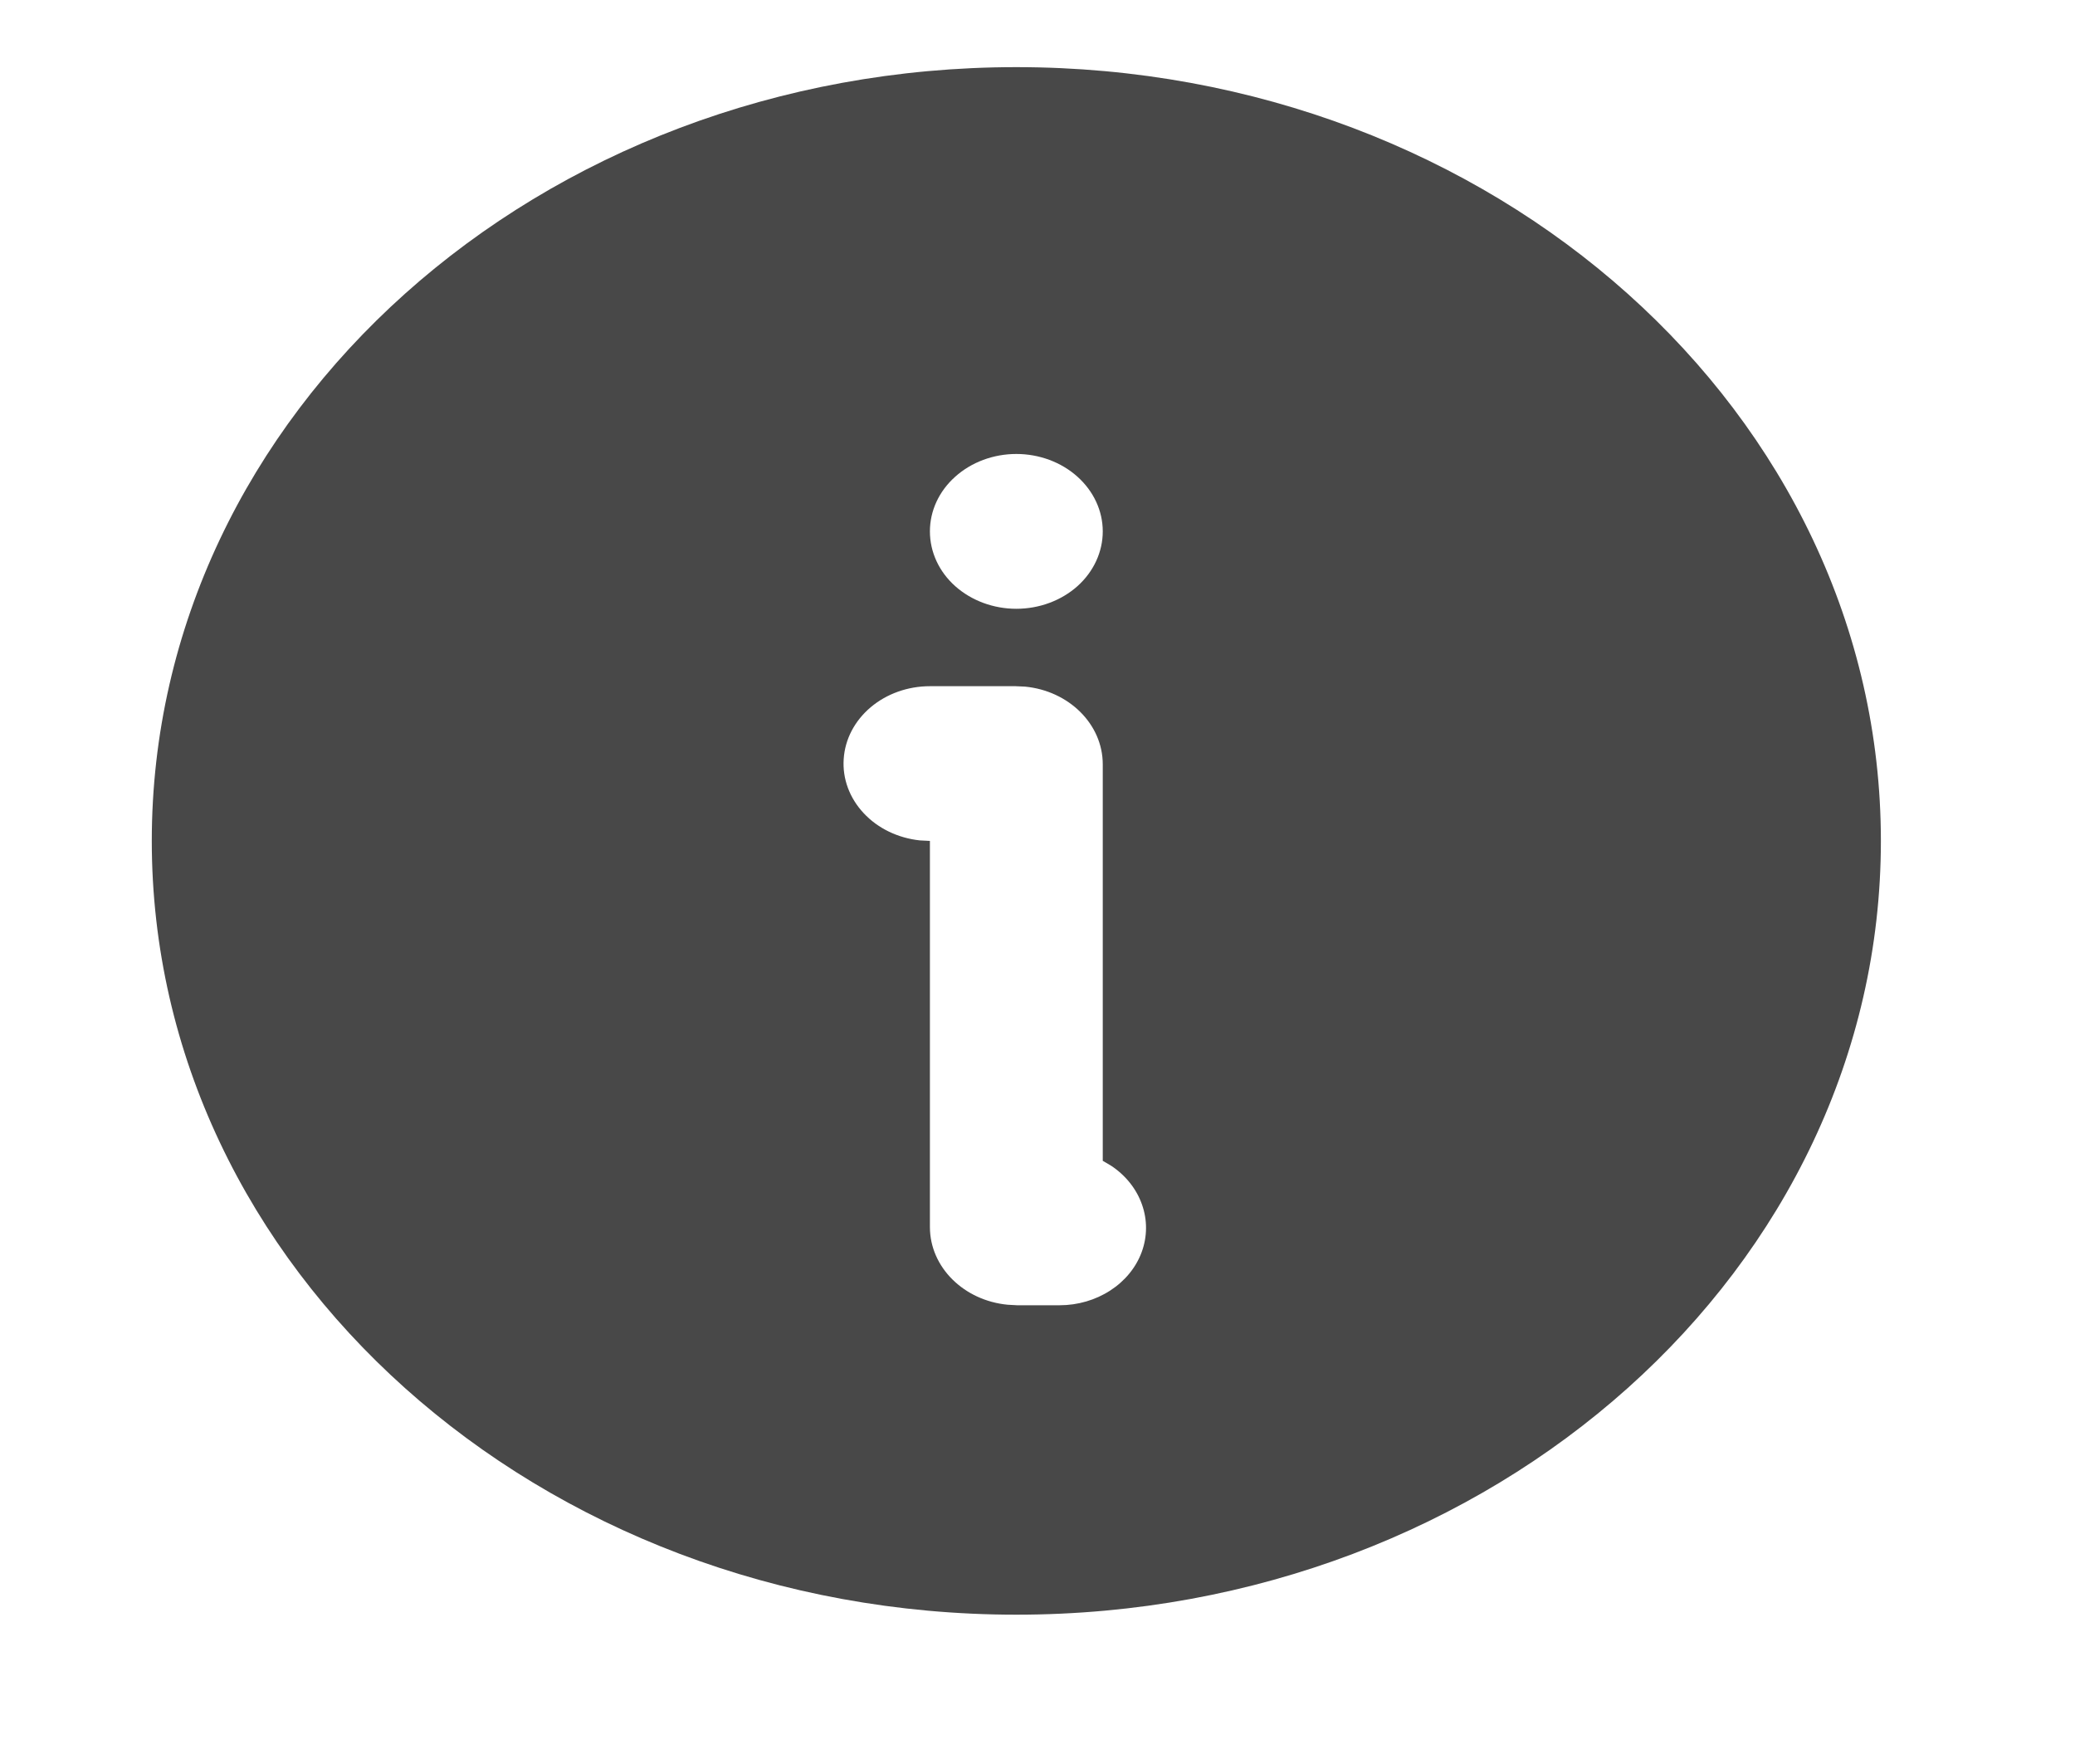 <svg width="20" height="17" viewBox="0 0 20 17" fill="none" xmlns="http://www.w3.org/2000/svg">
<path d="M9.796 0.647C14.399 0.647 18.129 3.985 18.129 8.104C18.129 12.223 14.399 15.561 9.796 15.561C5.193 15.561 1.463 12.223 1.463 8.104C1.463 3.985 5.193 0.647 9.796 0.647ZM9.788 6.613H8.963C8.75 6.613 8.546 6.686 8.392 6.816C8.237 6.947 8.144 7.125 8.132 7.315C8.119 7.504 8.188 7.691 8.325 7.837C8.461 7.983 8.654 8.076 8.865 8.099L8.963 8.104V11.825C8.963 12.213 9.291 12.534 9.713 12.574L9.804 12.579H10.213C10.388 12.579 10.559 12.529 10.701 12.437C10.843 12.345 10.949 12.216 11.004 12.067C11.059 11.918 11.06 11.757 11.007 11.608C10.954 11.458 10.85 11.327 10.709 11.234L10.629 11.187V7.366C10.629 6.978 10.301 6.657 9.879 6.617L9.788 6.613ZM9.796 4.375C9.575 4.375 9.363 4.454 9.207 4.594C9.05 4.734 8.963 4.923 8.963 5.121C8.963 5.319 9.05 5.509 9.207 5.649C9.363 5.788 9.575 5.867 9.796 5.867C10.017 5.867 10.229 5.788 10.385 5.649C10.541 5.509 10.629 5.319 10.629 5.121C10.629 4.923 10.541 4.734 10.385 4.594C10.229 4.454 10.017 4.375 9.796 4.375Z" fill="#484848"/>
</svg>
